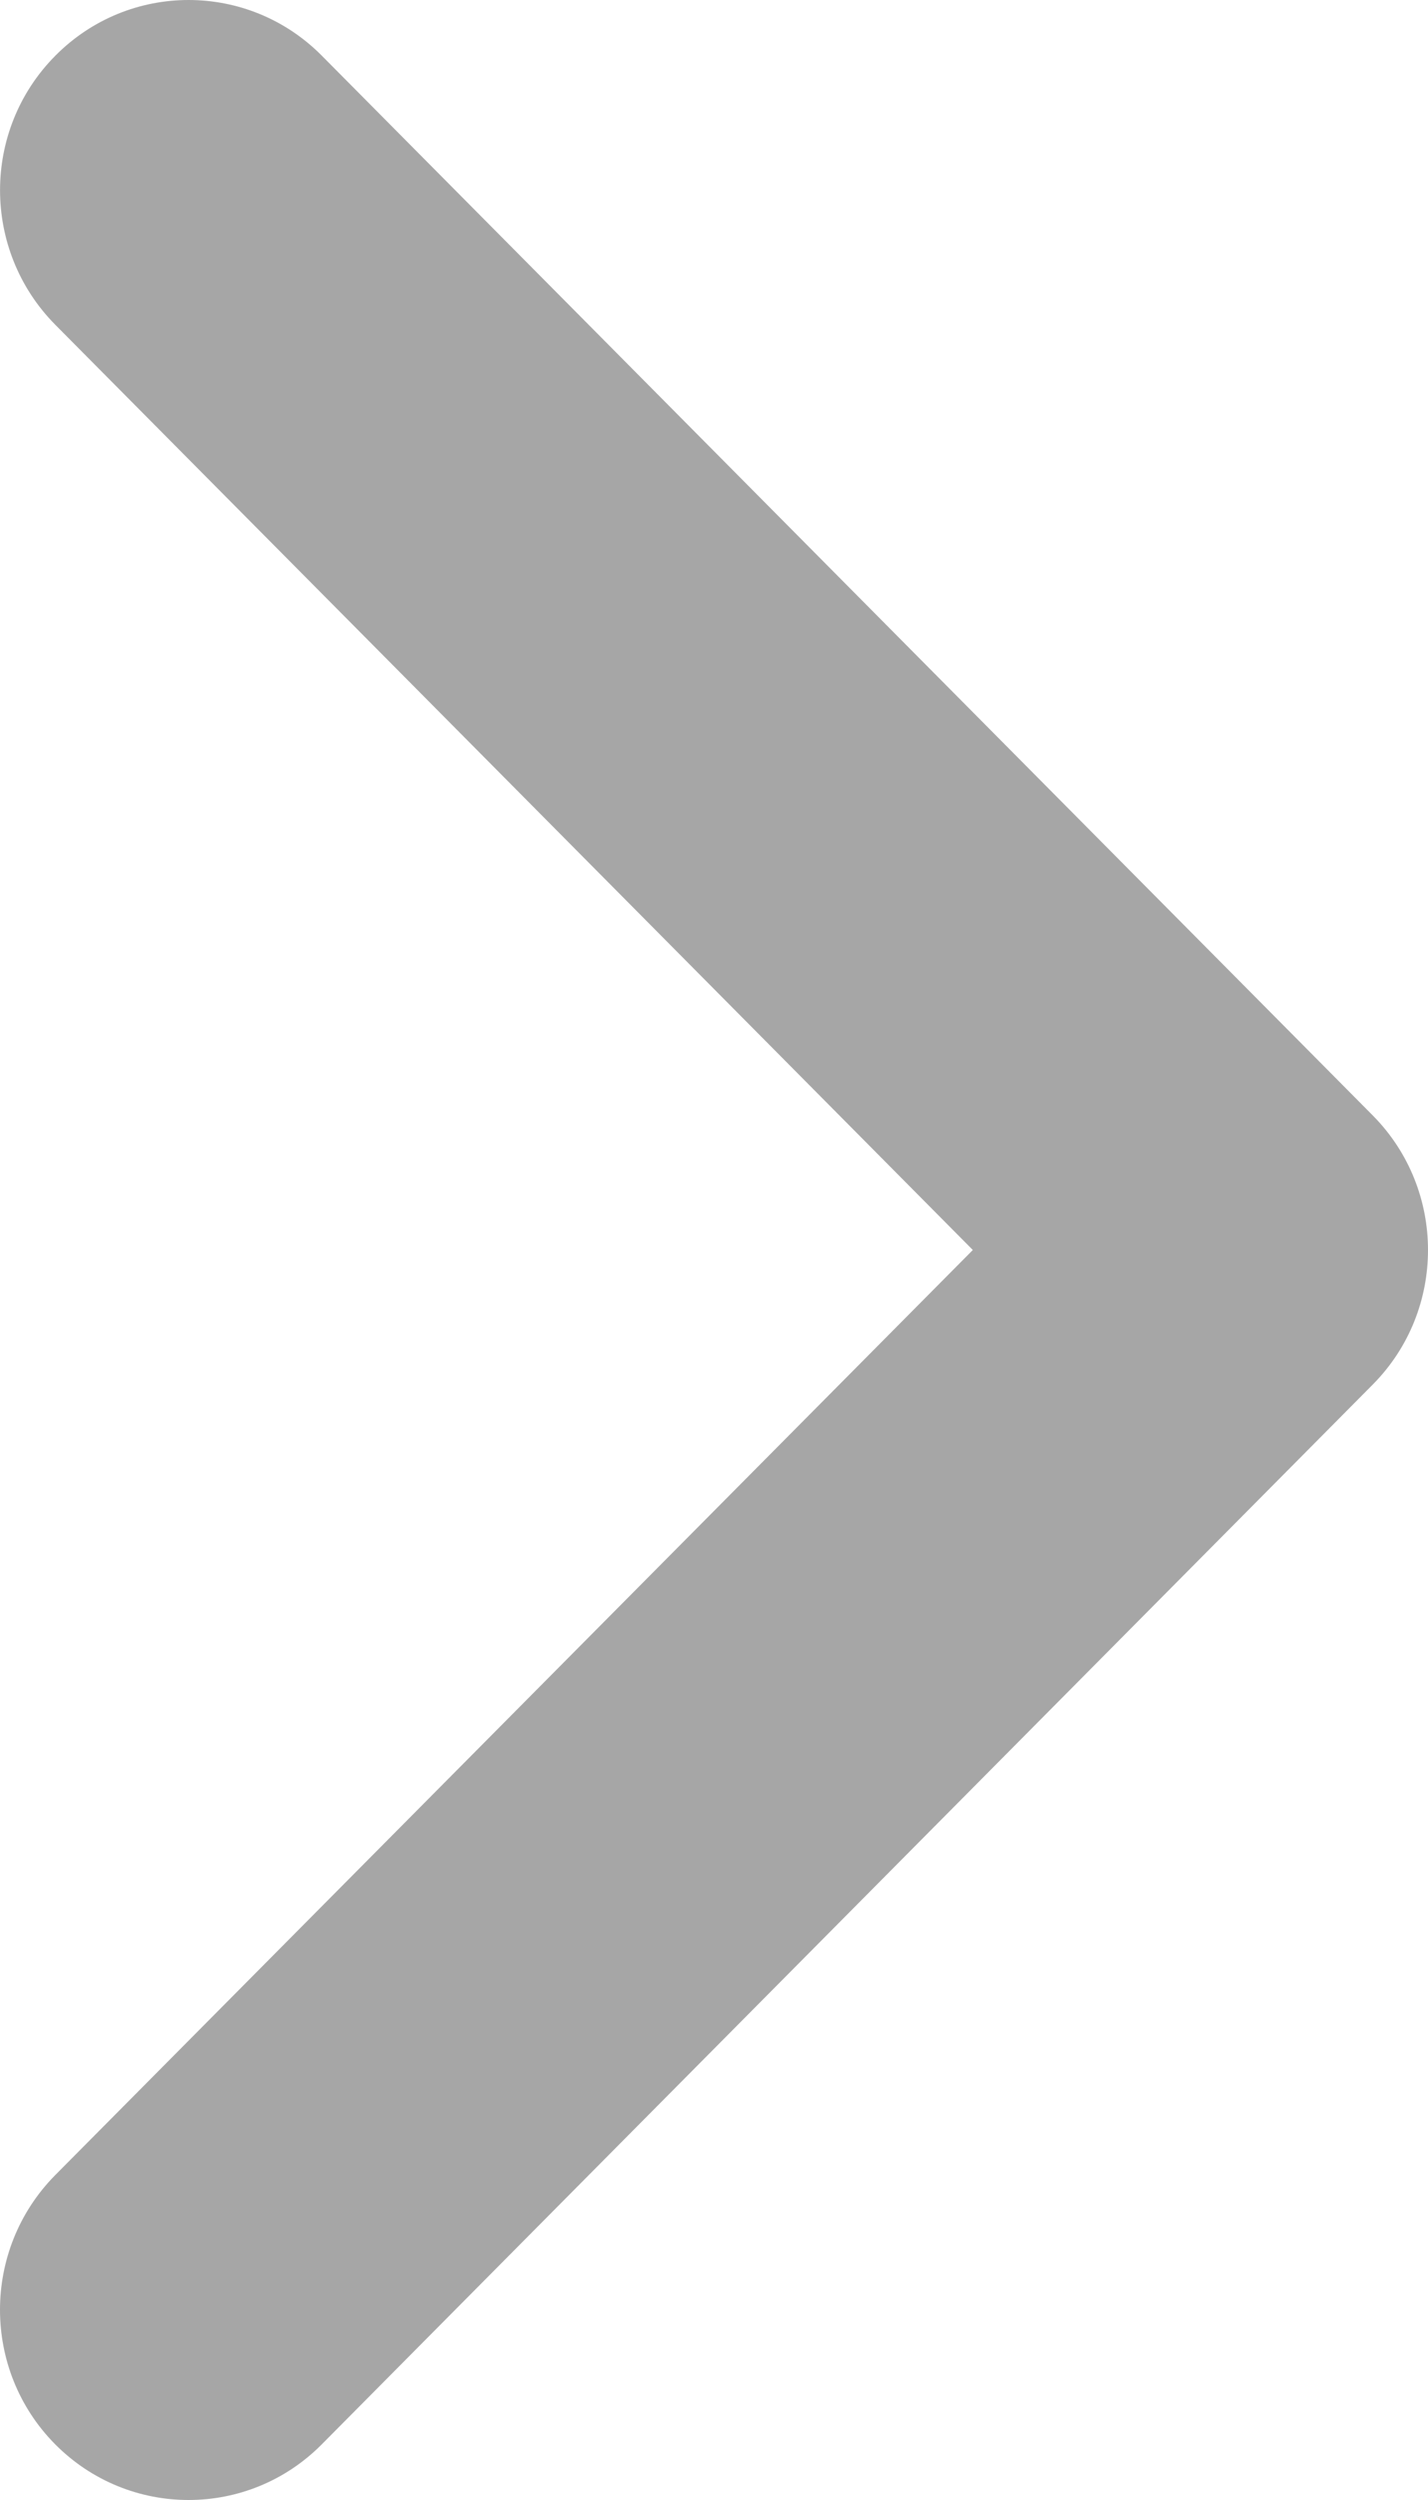 <svg width="8" height="14" viewBox="0 0 8 14" fill="none" xmlns="http://www.w3.org/2000/svg">
<path d="M0.309 12.181C-0.103 12.598 -0.103 13.272 0.309 13.688C0.722 14.104 1.391 14.104 1.803 13.688L7.691 7.753C7.897 7.545 8 7.273 8 7C8 6.728 7.897 6.455 7.691 6.247L1.803 0.312C1.391 -0.104 0.722 -0.104 0.31 0.312C-0.103 0.728 -0.103 1.402 0.31 1.819L5.45 7L0.309 12.181Z" fill="#A6A6A6"/>
</svg>
